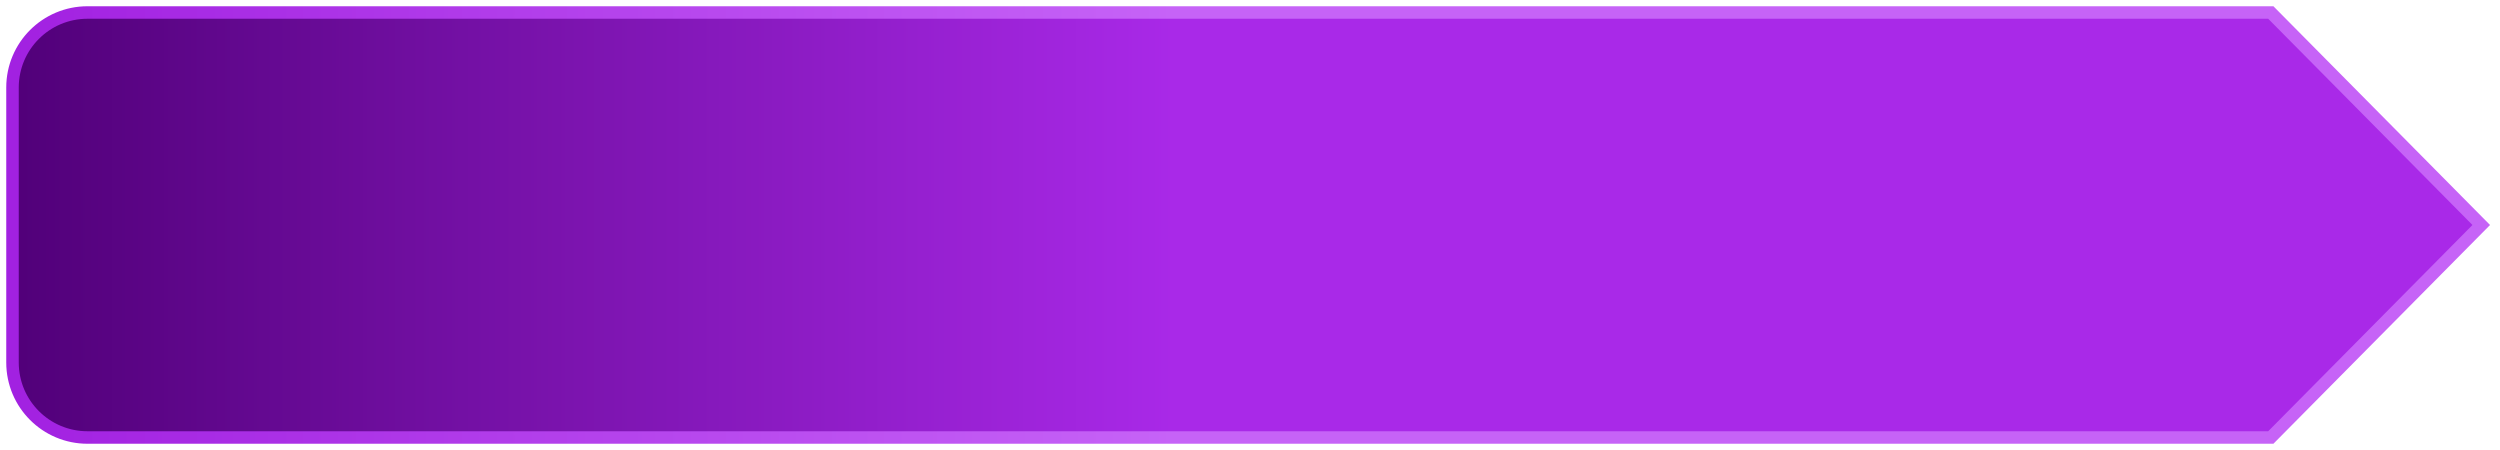 <svg 
								viewBox="0 0 200 36"
								 
								 
								>
								<path
									d="M198.5 18L181.664 35H7C3.686 35 1 32.314 1 29V7C1 3.686 3.686 1 7 1H181.664L198.5 18Z"
									fill="url(#paint0_linear_6177_146799)"
									stroke="url(#paint1_linear_6177_146799)"
								/>
								<defs>
									<linearGradient
										id="paint0_linear_6177_146799"
										x1="94"
										y1="18.486"
										x2="1"
										y2="18.486"
										gradientUnits="userSpaceOnUse"
									>
										<stop stop-color="#A929E8" />
										<stop offset="1" stop-color="#510079" />
									</linearGradient>
									<linearGradient
										id="paint1_linear_6177_146799"
										x1="94"
										y1="18.486"
										x2="1"
										y2="18.486"
										gradientUnits="userSpaceOnUse"
									>
										<stop stop-color="#C663F7" />
										<stop offset="1" stop-color="#A221E1" />
									</linearGradient>
								</defs>
							</svg>
